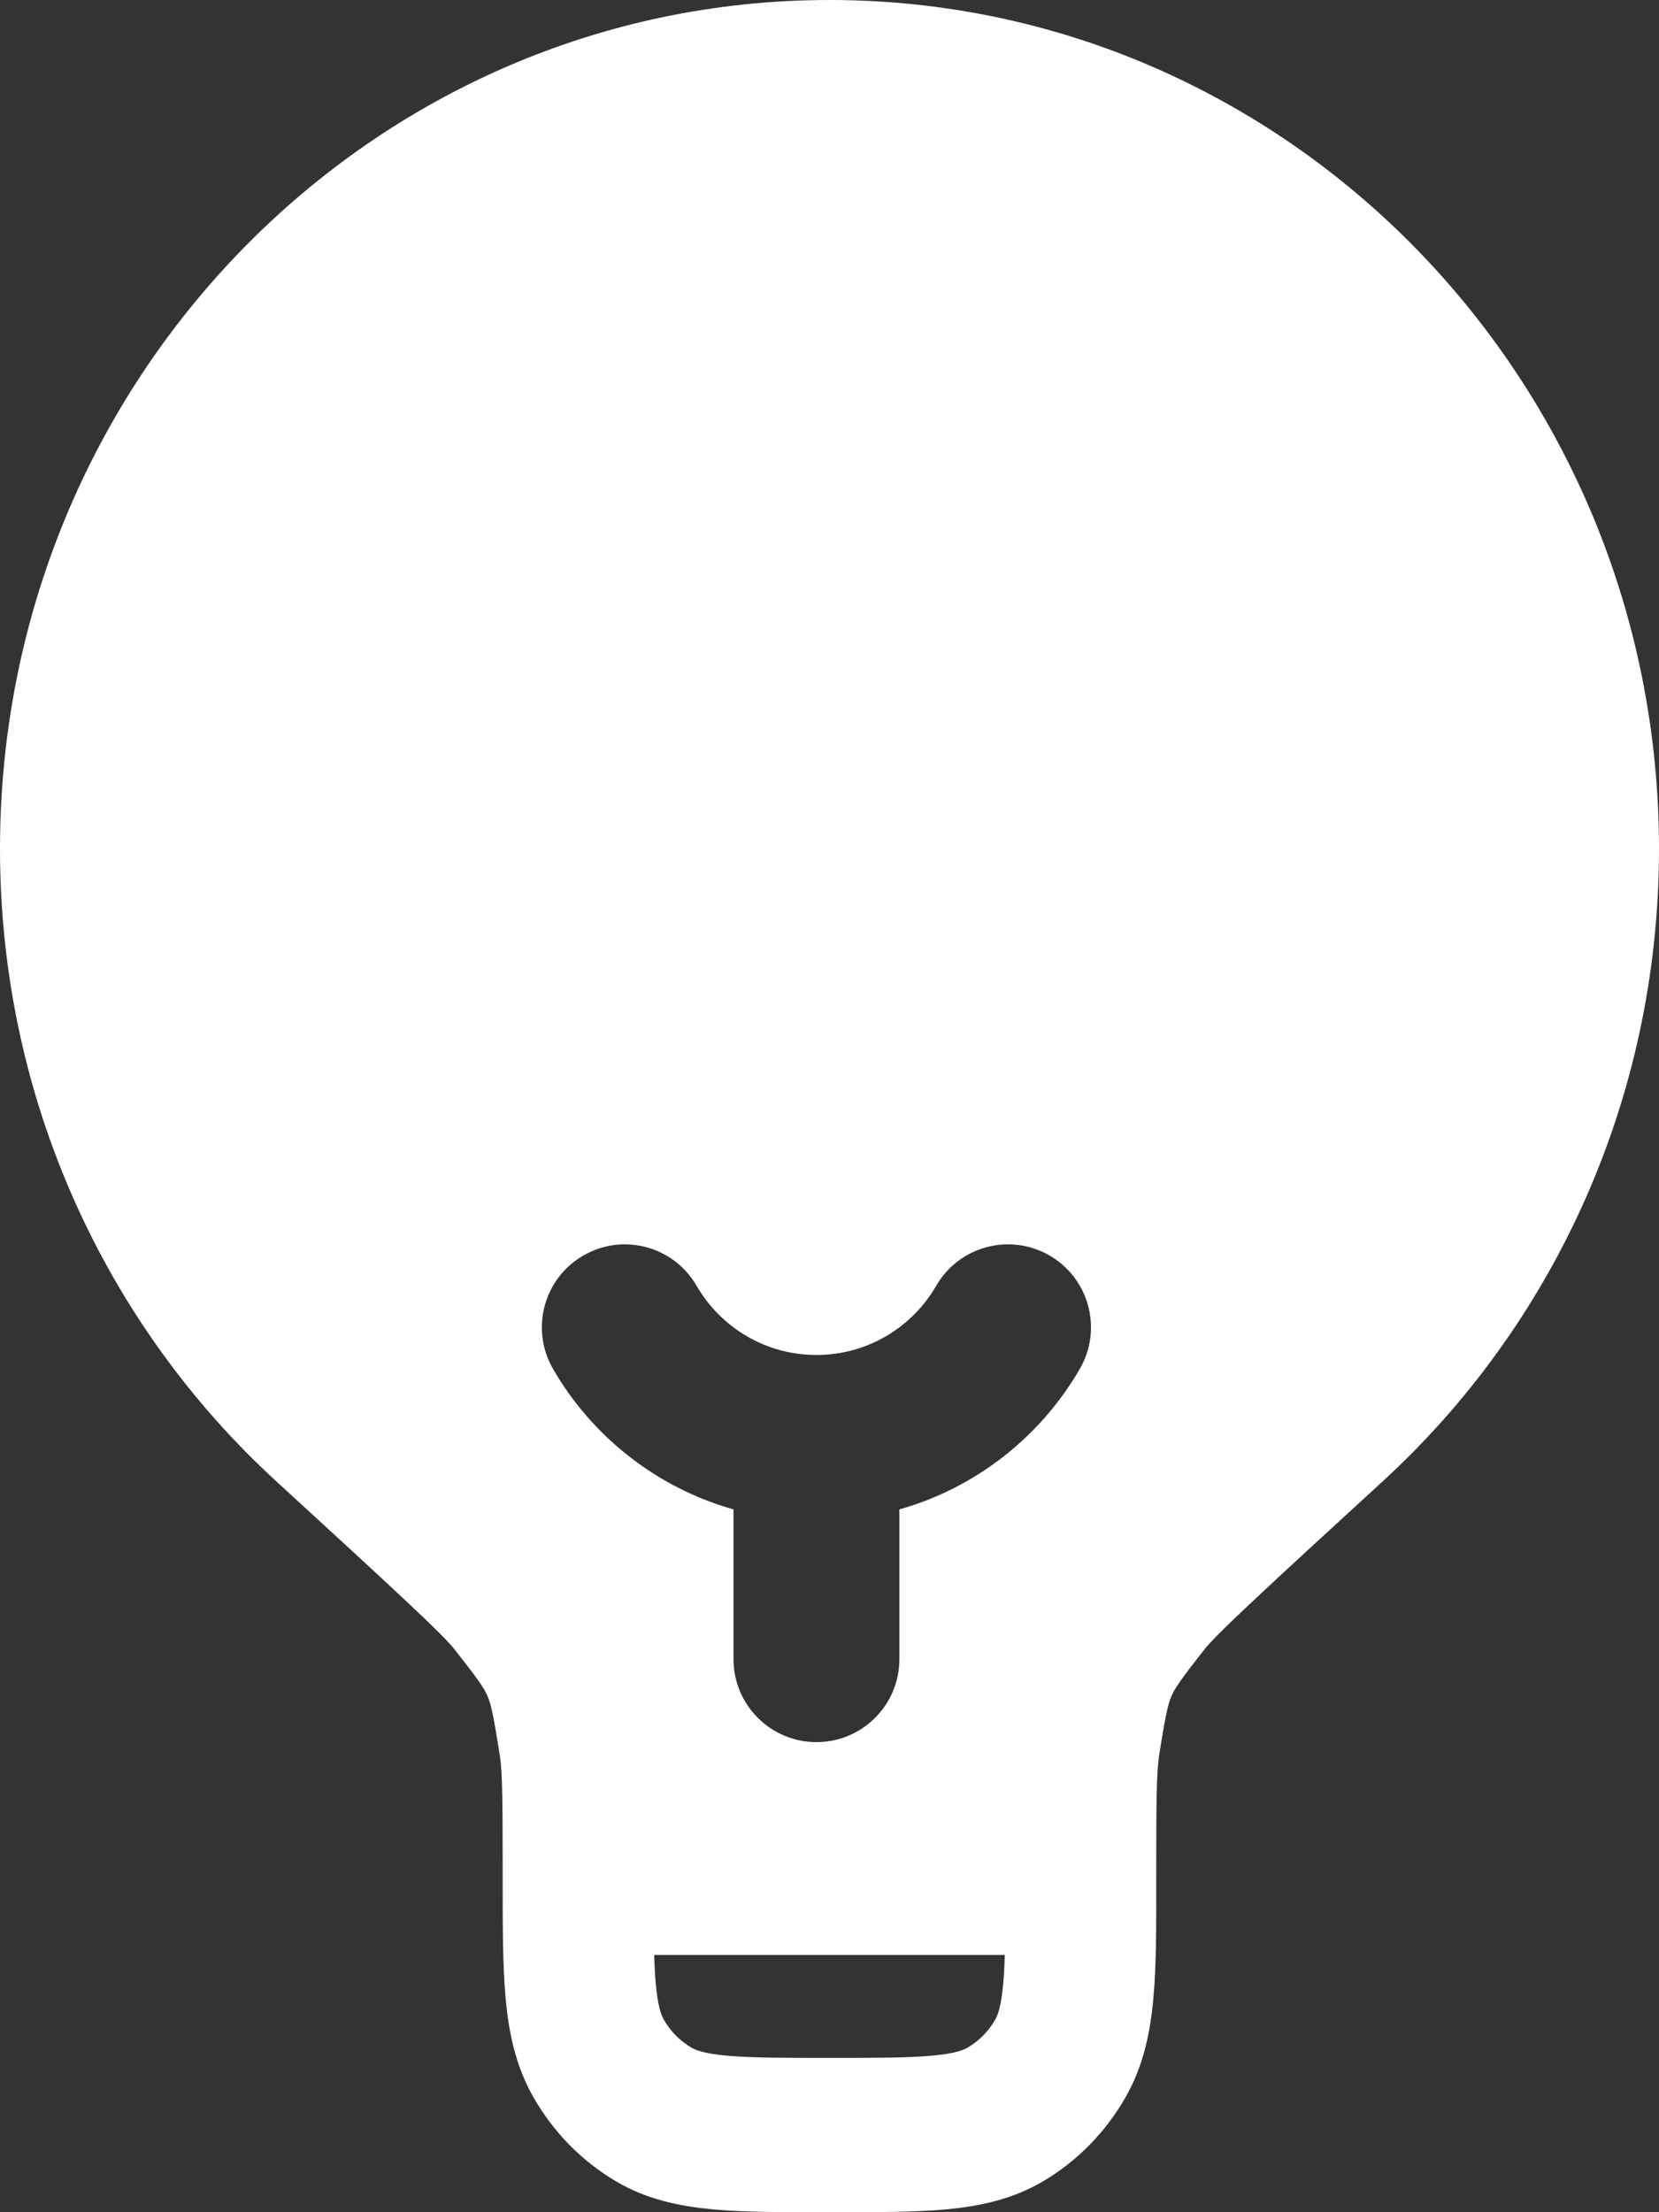 <svg width="15" height="20" viewBox="0 0 15 20" fill="none" xmlns="http://www.w3.org/2000/svg">
<rect x="0" y="0" width="15" height="20" fill="#333333" stroke="none"/>
<path fill-rule="evenodd" clip-rule="evenodd" d="M7.5 0C3.358 0 0 3.436 0 7.674C0 9.947 0.966 11.989 2.499 13.393C3.009 13.861 3.388 14.208 3.656 14.46C3.79 14.585 3.893 14.684 3.968 14.759C4.006 14.797 4.035 14.827 4.056 14.85C4.058 14.852 4.06 14.854 4.062 14.856C4.07 14.864 4.076 14.871 4.081 14.877L4.086 14.883L4.089 14.886C4.326 15.185 4.377 15.262 4.407 15.332C4.438 15.402 4.46 15.492 4.519 15.872C4.543 16.022 4.545 16.278 4.545 16.977L4.545 17.007C4.545 17.416 4.545 17.769 4.571 18.058C4.598 18.364 4.658 18.668 4.819 18.953C4.999 19.272 5.257 19.536 5.568 19.72C5.847 19.885 6.144 19.946 6.443 19.974C6.726 20 7.071 20 7.471 20H7.529C7.929 20 8.274 20 8.557 19.974C8.856 19.946 9.153 19.885 9.432 19.72C9.743 19.536 10.001 19.272 10.181 18.953C10.342 18.668 10.402 18.364 10.429 18.058C10.455 17.769 10.455 17.416 10.454 17.007V16.977C10.454 16.278 10.457 16.022 10.48 15.872C10.54 15.492 10.562 15.402 10.593 15.332C10.623 15.262 10.674 15.185 10.911 14.886L10.914 14.883L10.919 14.877C10.925 14.87 10.933 14.861 10.944 14.85C10.965 14.827 10.994 14.797 11.032 14.759C11.107 14.684 11.21 14.585 11.344 14.46C11.612 14.208 11.991 13.861 12.501 13.393C14.034 11.989 15 9.947 15 7.674C15 3.436 11.642 0 7.5 0ZM9.071 17.932C9.078 17.856 9.082 17.771 9.085 17.674H5.915C5.918 17.771 5.922 17.856 5.929 17.932C5.948 18.142 5.979 18.218 6 18.256C6.06 18.362 6.146 18.45 6.25 18.511C6.287 18.533 6.361 18.565 6.566 18.584C6.78 18.604 7.063 18.605 7.5 18.605C7.937 18.605 8.22 18.604 8.434 18.584C8.639 18.565 8.713 18.533 8.75 18.511C8.854 18.45 8.94 18.362 9 18.256C9.021 18.218 9.052 18.142 9.071 17.932ZM6.298 11.624C6.091 11.266 5.632 11.143 5.274 11.351C4.915 11.558 4.793 12.017 5 12.376C5.353 12.986 5.936 13.45 6.632 13.646V15C6.632 15.414 6.968 15.75 7.382 15.75C7.796 15.75 8.132 15.414 8.132 15V13.646C8.827 13.45 9.41 12.986 9.763 12.376C9.971 12.017 9.848 11.558 9.49 11.351C9.131 11.143 8.672 11.266 8.465 11.624C8.248 12 7.843 12.25 7.382 12.25C6.92 12.25 6.516 12 6.298 11.624Z" fill="white"/>
</svg>
